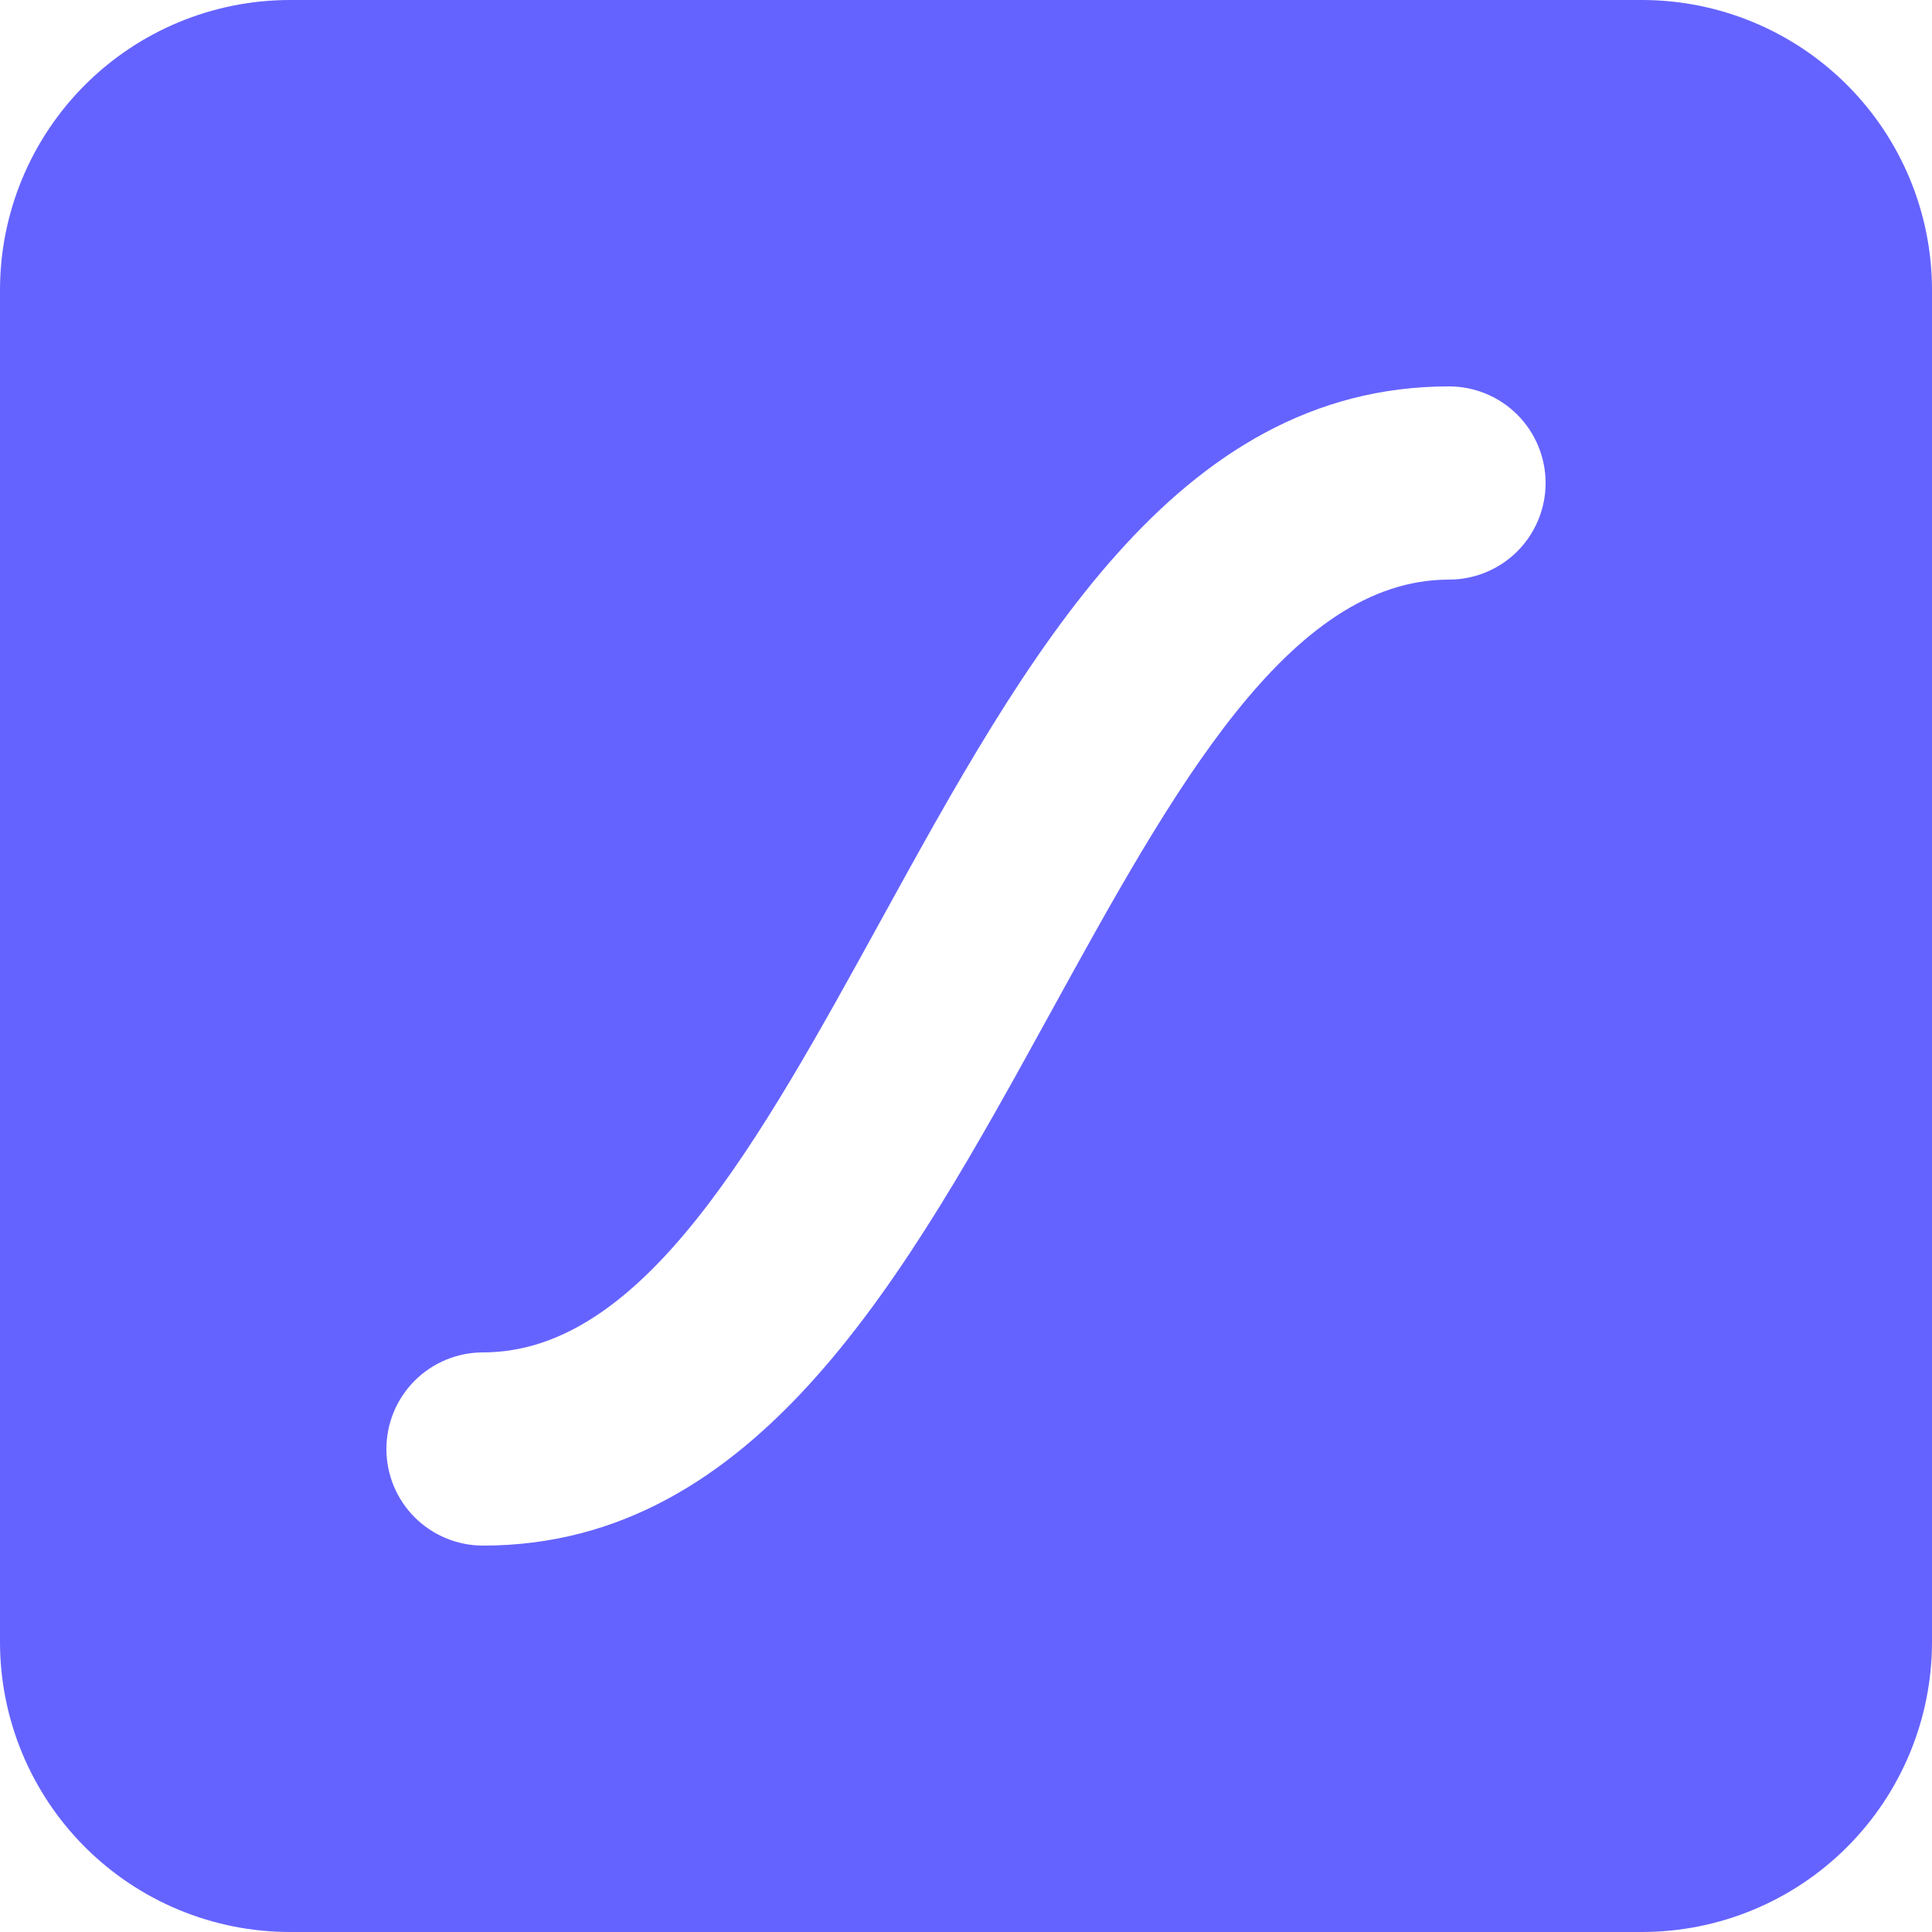 <svg width="33" height="33" viewBox="0 0 33 33" fill="none" xmlns="http://www.w3.org/2000/svg">
<path d="M28.05 0H4.95C3.638 0.001 2.379 0.523 1.451 1.451C0.523 2.379 0.001 3.638 0 4.95V28.05C0.001 29.362 0.523 30.621 1.451 31.549C2.379 32.477 3.638 32.999 4.95 33H28.05C29.362 32.999 30.621 32.477 31.549 31.549C32.477 30.621 32.999 29.362 33 28.05V4.95C32.999 3.638 32.477 2.379 31.549 1.451C30.621 0.523 29.362 0.001 28.05 0ZM24.75 9.9C22.012 9.9 20.037 13.492 17.945 17.295C15.483 21.771 12.937 26.4 8.25 26.4C7.812 26.4 7.393 26.226 7.083 25.917C6.774 25.607 6.6 25.188 6.6 24.75C6.6 24.312 6.774 23.893 7.083 23.583C7.393 23.274 7.812 23.1 8.25 23.1C10.988 23.1 12.963 19.508 15.055 15.705C17.517 11.229 20.063 6.6 24.75 6.6C25.188 6.6 25.607 6.774 25.917 7.083C26.226 7.393 26.4 7.812 26.4 8.25C26.4 8.688 26.226 9.107 25.917 9.417C25.607 9.726 25.188 9.9 24.75 9.9Z" fill="#6563FF"/>
</svg>
